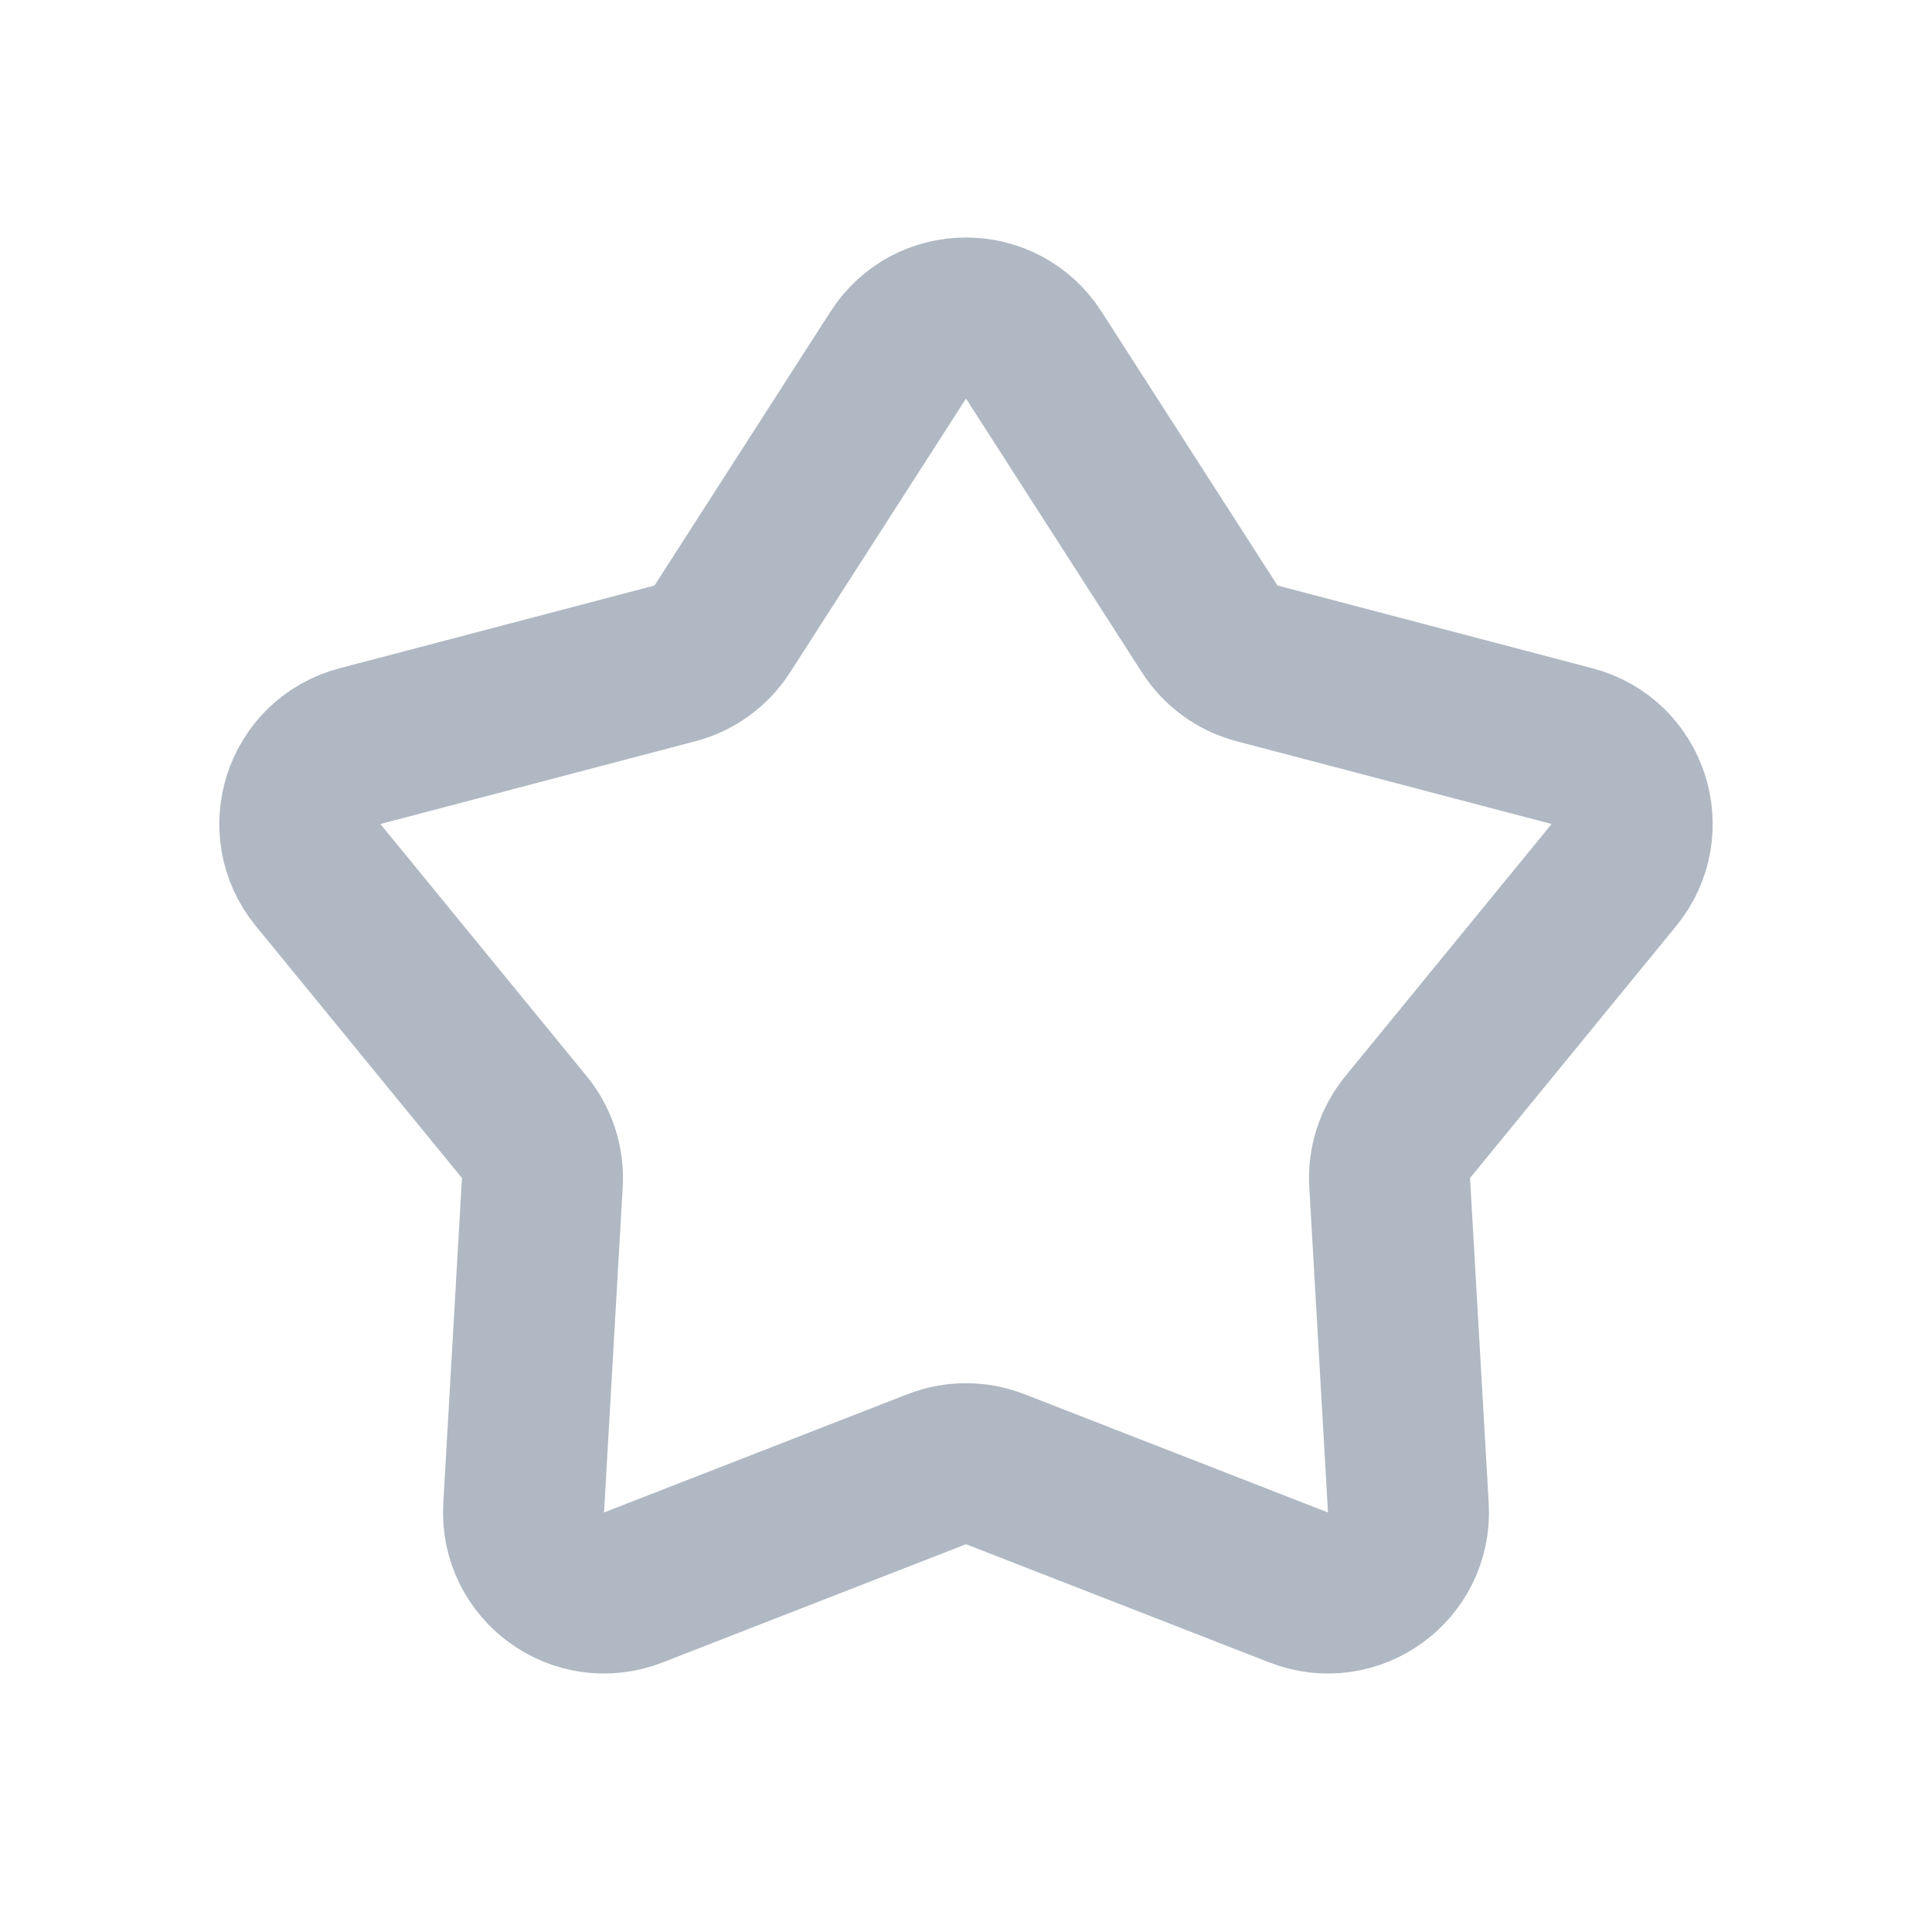 <svg width="24" height="24" viewBox="0 0 24 24" fill="none" xmlns="http://www.w3.org/2000/svg">
<path d="M11.159 4.41C11.552 3.797 12.448 3.797 12.841 4.41L15.028 7.814C15.164 8.025 15.373 8.177 15.616 8.241L19.529 9.269C20.234 9.454 20.51 10.305 20.049 10.869L17.487 14.001C17.328 14.195 17.248 14.441 17.263 14.691L17.495 18.731C17.536 19.458 16.812 19.984 16.133 19.72L12.363 18.251C12.13 18.16 11.87 18.16 11.637 18.251L7.867 19.72C7.188 19.984 6.464 19.458 6.505 18.731L6.737 14.691C6.752 14.441 6.672 14.195 6.513 14.001L3.951 10.869C3.49 10.305 3.766 9.454 4.471 9.269L8.384 8.241C8.627 8.177 8.836 8.025 8.972 7.814L11.159 4.41Z" stroke="#AFB8C3" stroke-width="2"/>
</svg>
